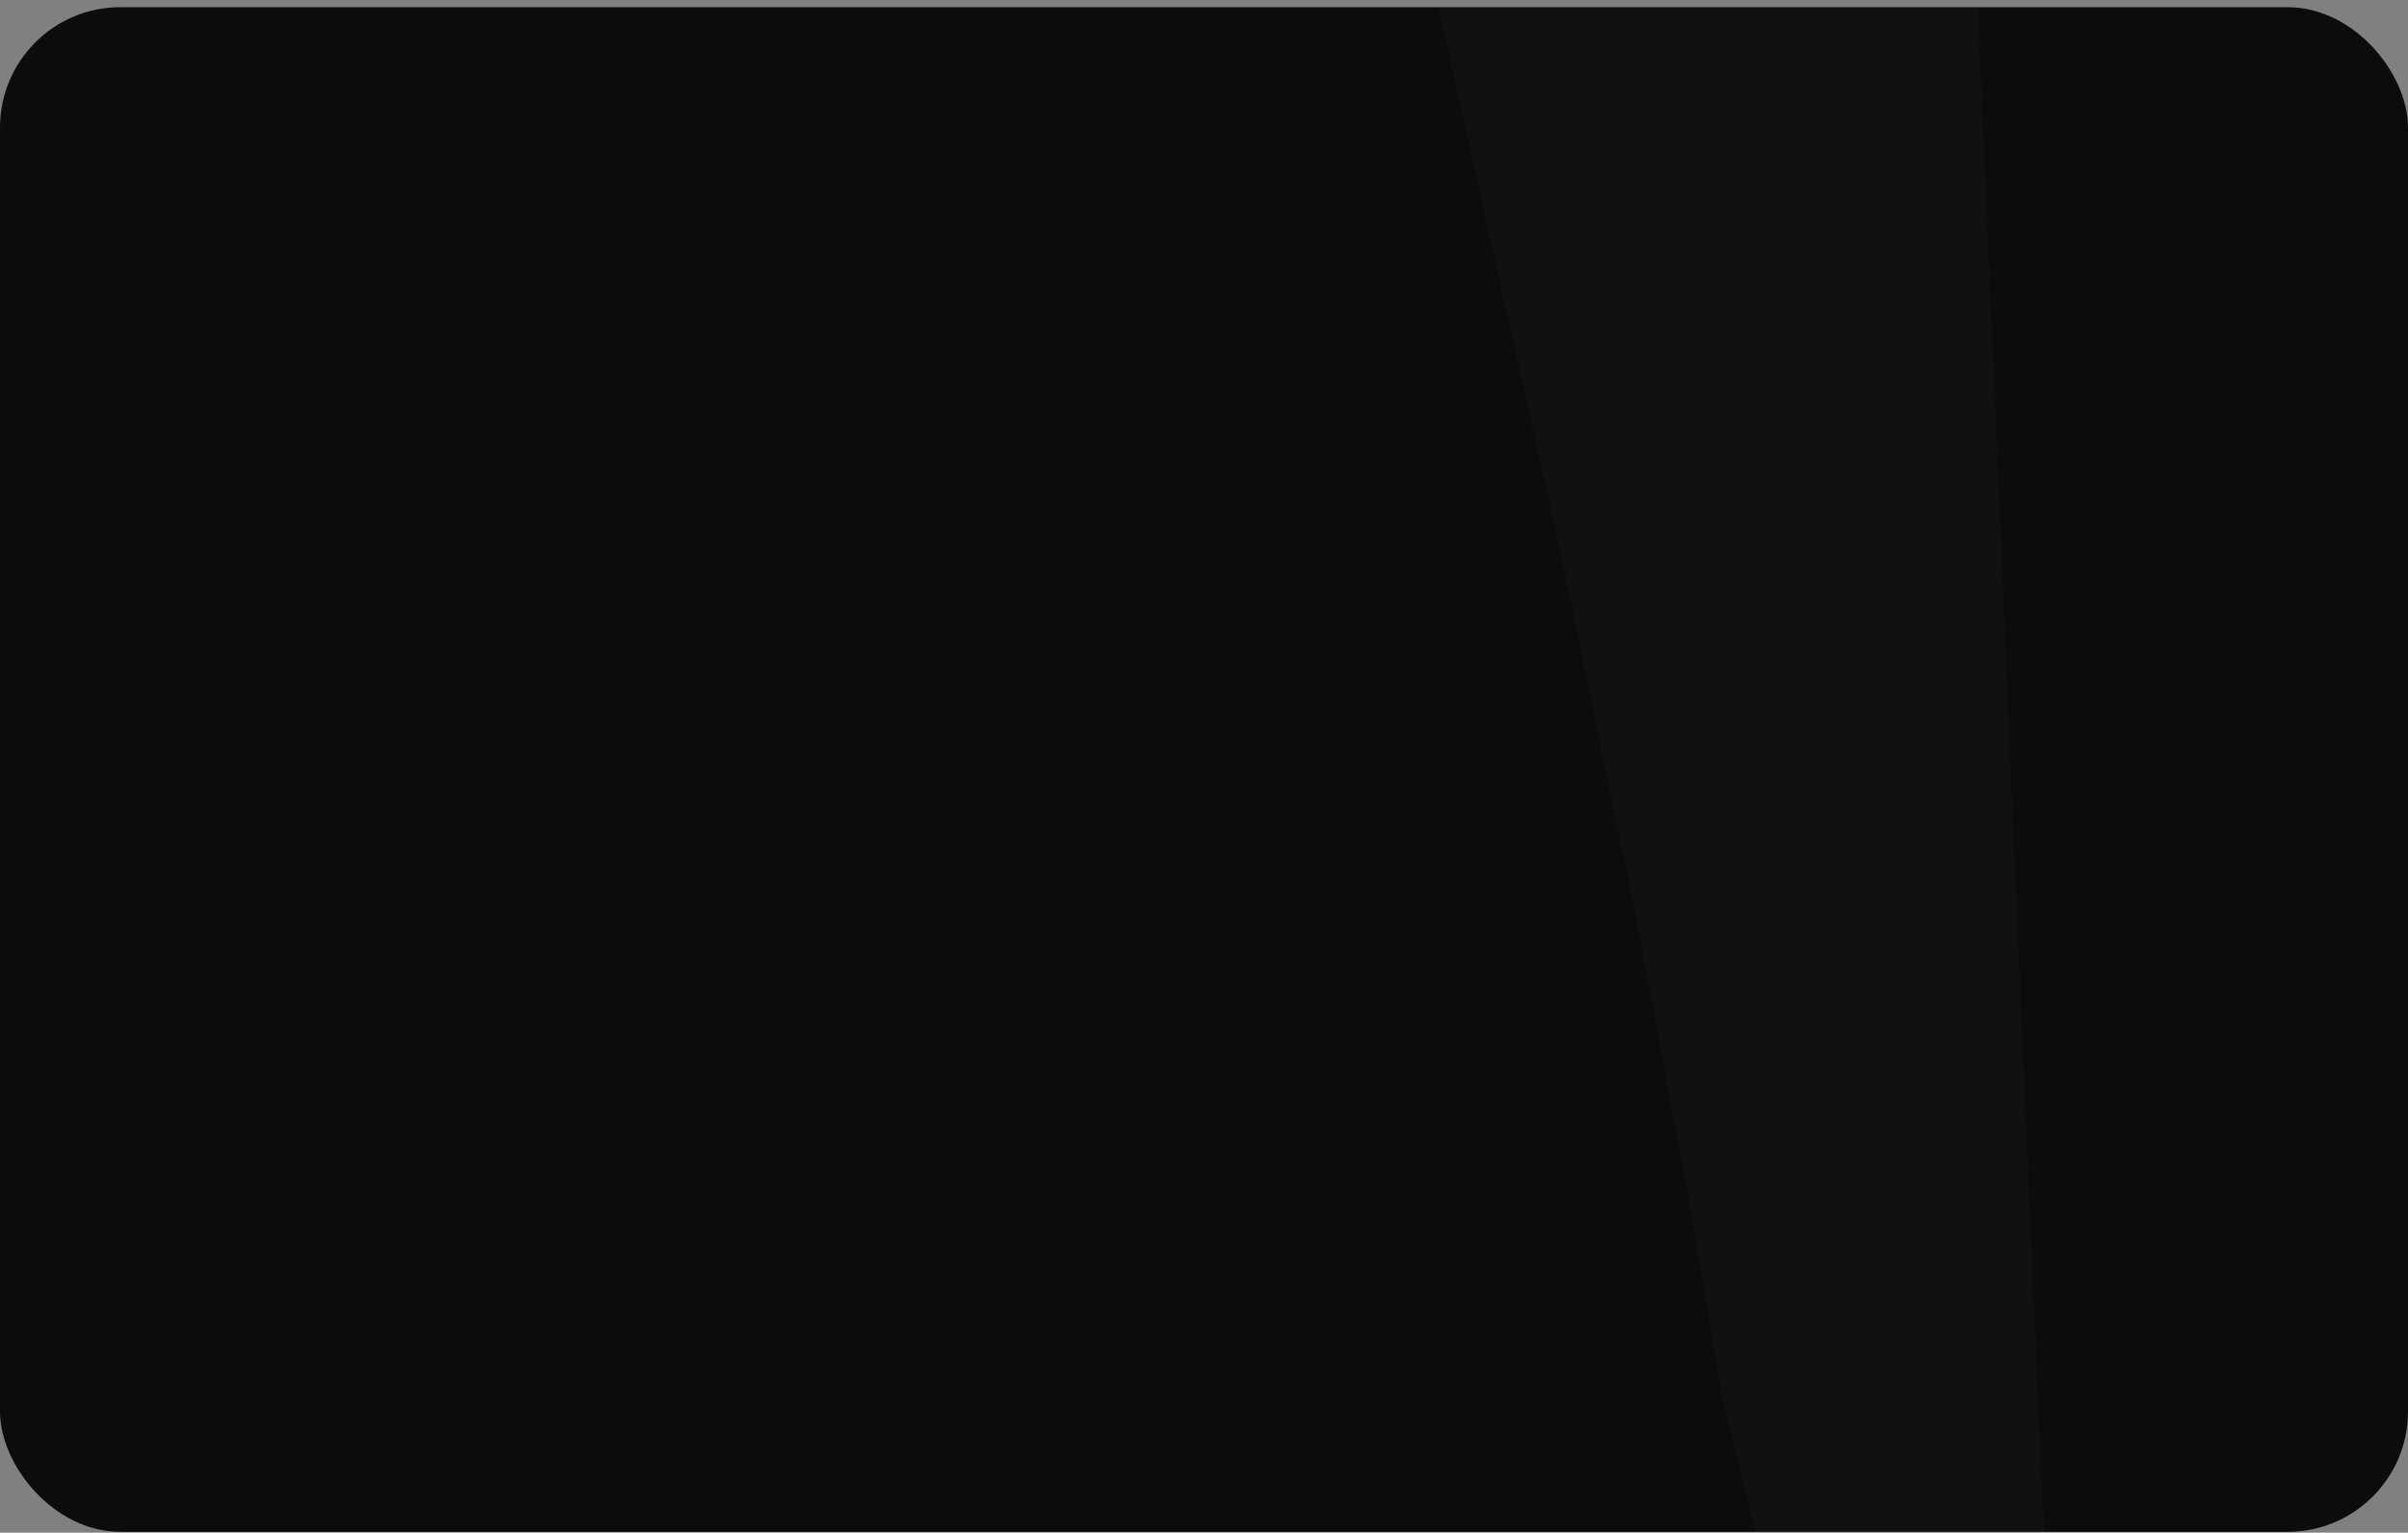 <svg width="300" height="191" viewBox="0 0 300 191" fill="none" xmlns="http://www.w3.org/2000/svg">
<rect x="0" y="0" width="300" height="191" fill="#808080" stroke="none"/>
<g clip-path="url(#clip0_73_165)">
<rect y="0.895" width="300" height="190" rx="15" fill="#0C0C0C"/>
<path fill-rule="evenodd" clip-rule="evenodd" d="M253.789 309.823V309.699H253.665C251.42 307.721 245.807 291.274 238.698 266.542L237.202 261.347C235.082 253.804 232.837 245.518 230.468 236.862V236.739C227.224 224.62 223.858 211.635 220.49 198.031L214.629 174.289C214.629 174.289 214.005 171.196 213.133 165.508C212.134 159.82 210.888 151.411 208.768 140.9C206.771 130.388 204.651 117.651 201.534 103.306C198.541 88.837 195.299 72.391 191.307 54.83C187.316 37.269 183.076 18.226 178.587 -1.931C178.088 -3.663 177.588 -5.517 177.214 -7.248V-7.372L176.467 -10.34C175.718 -13.431 174.969 -16.647 174.222 -19.739V-19.986H174.097L173.473 -22.953C170.23 -36.557 167.113 -50.531 163.62 -64.752C162.623 -68.586 161.625 -72.42 160.628 -76.252V-76.623L159.879 -79.22V-79.591L159.131 -82.312V-82.559L158.382 -85.404V-85.528L157.634 -88.496C154.267 -102.593 150.9 -117.062 147.407 -131.53C144.663 -142.907 141.671 -154.283 138.678 -165.785C137.556 -170.731 136.308 -175.801 135.186 -180.749V-180.872C134.437 -184.086 133.689 -187.303 132.94 -190.517L130.695 -200.287C127.828 -211.787 125.084 -223.412 122.215 -234.788L117.351 -252.967C116.229 -257.79 113.485 -266.694 110.866 -273.371C100.266 -300.454 83.304 -323.084 65.345 -340.891C47.137 -358.699 27.931 -372.301 9.723 -383.926C-8.361 -395.427 -25.822 -404.824 -41.91 -413.358C-71.218 -428.693 -95.911 -441.182 -114.119 -450.952V-451.075C-115.99 -451.94 -117.735 -452.929 -119.357 -453.92C-136.817 -463.565 -147.169 -469.377 -148.415 -470.119C-148.041 -469.501 -146.42 -467.275 -143.427 -463.071C-139.81 -458.619 -134.697 -451.694 -127.463 -443.655C-120.23 -435.741 -111.375 -425.725 -100.65 -415.46C-89.8 -405.072 -77.328 -393.696 -63.734 -381.823C-50.265 -370.075 -35.798 -357.339 -20.334 -343.86L-18.713 -342.375C-10.107 -334.337 -1.377 -326.052 6.729 -317.396V-317.025H7.103L7.478 -316.653V-316.282H7.852L8.226 -315.788V-315.54H8.601L8.974 -315.045V-314.799H9.223L9.847 -314.18V-314.056H9.972L10.596 -313.439V-313.314C11.343 -312.573 12.092 -311.707 12.841 -310.842V-310.347H13.215L13.588 -309.976V-309.605H13.963L14.337 -309.234V-308.863H14.587L15.086 -308.368V-308.12H15.21L15.833 -307.502V-307.379C16.831 -306.266 17.828 -305.029 18.827 -303.917V-303.669H18.951L19.575 -302.926C20.198 -302.185 20.697 -301.443 21.321 -300.701C22.569 -299.217 23.691 -297.732 24.814 -296.249C26.06 -294.518 27.308 -292.787 28.555 -291.055V-290.932C29.552 -289.572 30.55 -288.087 31.548 -286.604V-286.479H31.673C32.171 -285.861 32.545 -285.119 33.044 -284.378V-284.253C33.793 -283.141 34.541 -281.904 35.289 -280.667V-280.544H35.414C37.534 -277.082 39.529 -273.494 41.275 -269.785V-269.414H41.525L42.024 -268.302V-267.931H42.273L42.772 -266.694V-266.446H42.897L43.52 -265.086V-264.963H43.645C44.144 -263.849 44.643 -262.612 45.017 -261.5V-261.252H45.142C45.641 -260.015 46.139 -258.903 46.513 -257.666V-257.543H46.638L47.262 -255.564V-255.317H47.387C47.636 -254.698 47.886 -253.956 48.134 -253.338V-252.967C48.384 -252.225 48.633 -251.483 48.883 -250.741C50.254 -246.29 51.003 -243.816 52.499 -237.139L55.992 -220.32C58.237 -208.325 61.23 -196.453 63.849 -184.458C67.341 -168.258 71.331 -152.182 75.821 -136.353C64.597 -145.257 53.123 -152.923 41.774 -158.488L-73.712 -216.61L-75.083 -217.352C-77.328 -218.466 -79.573 -219.701 -81.818 -220.938V-221.063H-81.943C-85.061 -222.917 -88.303 -224.895 -91.546 -226.997H-91.671L-93.791 -228.482H-93.915L-96.036 -229.966C-97.781 -231.202 -99.527 -232.439 -101.274 -233.676H-101.399C-103.394 -235.16 -105.389 -236.643 -107.385 -238.128C-108.631 -239.117 -109.879 -240.105 -111.126 -241.096C-114.119 -243.445 -117.112 -246.042 -120.105 -248.515C-128.836 -256.058 -137.441 -264.344 -145.672 -273.125C-147.916 -275.597 -150.162 -277.947 -152.406 -280.544C-155.275 -283.759 -157.894 -286.85 -160.638 -290.19H-160.762C-166.499 -297.238 -171.987 -304.411 -177.1 -311.707V-311.831H-177.225C-179.719 -315.54 -182.213 -319.127 -184.708 -322.836V-322.961C-187.826 -327.907 -190.819 -332.853 -193.687 -337.8V-337.923C-195.558 -341.139 -197.304 -344.354 -198.925 -347.569L-199.673 -349.053L-200.422 -350.537C-202.043 -353.753 -203.539 -356.967 -204.911 -360.182C-206.907 -364.635 -208.653 -369.086 -210.149 -373.538V-373.663H-210.274C-210.648 -375.023 -211.147 -376.383 -211.646 -377.743L-274.128 -572.388C-274.627 -573.872 -275.126 -575.233 -275.5 -576.717V-576.84C-275.749 -577.706 -275.999 -578.572 -276.248 -579.437V-579.808H-276.373C-276.622 -580.674 -276.747 -581.416 -276.996 -582.281V-582.776H-277.121C-277.371 -583.765 -277.495 -584.631 -277.745 -585.62V-585.744C-277.994 -586.981 -278.244 -588.217 -278.493 -589.33V-589.454C-278.742 -591.062 -278.992 -592.546 -279.241 -594.153V-596.132H-279.491C-280.364 -604.046 -280.114 -610.971 -278.742 -617.031H-278.493V-618.144C-278.368 -618.762 -278.119 -619.38 -277.994 -619.999H-277.745V-620.864C-277.121 -622.596 -276.498 -624.327 -275.625 -625.934H-275.5V-626.306C-275.25 -626.676 -275.126 -627.047 -274.876 -627.419H-274.752V-627.666C-274.377 -628.408 -273.879 -629.026 -273.504 -629.644H-273.255V-630.015C-272.382 -631.252 -271.509 -632.365 -270.511 -633.354H-270.262V-633.725L-269.763 -634.096H-269.514V-634.467L-269.015 -634.838H-268.765V-635.086L-268.142 -635.704H-268.017V-635.828C-267.019 -636.57 -266.022 -637.188 -265.024 -637.93C-264.151 -638.424 -263.278 -638.919 -262.405 -639.414H-262.031V-639.537C-261.532 -639.785 -261.158 -639.908 -260.784 -640.156H-260.534V-640.279C-259.911 -640.403 -259.412 -640.65 -258.788 -640.898H-258.164V-641.021C-256.543 -641.64 -254.922 -642.011 -253.051 -642.382H-251.43V-642.629C-249.434 -642.876 -247.314 -643 -245.194 -643C-241.328 -643 -237.088 -642.629 -232.723 -641.64H-232.224C-231.101 -641.392 -230.104 -641.145 -228.981 -640.898C-227.235 -640.403 -225.489 -639.908 -223.743 -639.414H-223.619C-222.87 -639.166 -222.122 -638.919 -221.374 -638.672H-221.249C-220.625 -638.424 -219.877 -638.177 -219.129 -637.93C-216.635 -637.064 -214.265 -636.075 -211.646 -634.962V-634.838H-211.521C-209.65 -634.096 -207.78 -633.231 -205.784 -632.365L-158.393 -609.611L110.367 -480.755L124.585 -473.953C126.83 -472.964 129.199 -471.727 131.444 -470.49V-470.367H131.569L132.94 -469.625C134.188 -468.882 135.436 -468.141 136.682 -467.399C142.793 -463.688 148.905 -459.485 154.641 -454.785C156.511 -453.301 158.257 -451.94 159.879 -450.332H160.004C166.863 -444.398 173.348 -437.967 179.459 -431.042V-430.918C180.956 -429.187 182.452 -427.456 183.949 -425.725C184.947 -424.488 185.944 -423.251 186.942 -422.014H187.067C189.312 -419.171 191.557 -416.202 193.677 -413.111H193.801C196.92 -408.783 199.912 -404.207 202.781 -399.755V-399.632C203.529 -398.395 204.277 -397.282 205.026 -396.045V-395.921C206.024 -394.19 207.021 -392.582 208.019 -390.851V-390.728C211.013 -385.41 213.755 -380.092 216.25 -374.528V-374.404H216.375L216.998 -372.92C217.747 -371.189 218.495 -369.458 219.243 -367.726V-367.603C219.742 -366.49 220.24 -365.253 220.74 -364.016V-363.893C222.112 -360.553 223.359 -357.091 224.482 -353.753V-353.505H224.606L225.229 -351.402V-351.279H225.354C226.103 -348.805 226.851 -346.333 227.474 -343.86C227.724 -342.871 227.973 -342.005 228.223 -341.015V-340.891H228.347C228.472 -339.902 228.722 -338.912 228.971 -338.047V-337.923C229.844 -334.214 230.592 -330.504 231.216 -326.918V-326.67C231.965 -322.713 232.463 -318.756 232.712 -314.922V-314.056H232.837C232.962 -312.448 233.087 -310.842 233.087 -309.357L240.195 -142.907L254.786 195.188C254.911 199.393 255.161 203.473 255.285 207.553V207.801C255.535 215.963 255.785 224.001 256.034 231.545V232.286C256.783 260.358 256.783 283.607 256.034 297.086V297.457C255.785 301.043 255.535 303.888 255.285 305.989V306.237C255.036 307.474 254.911 308.339 254.663 308.957H254.538V309.451C254.413 309.823 254.164 309.947 254.039 309.947C253.914 309.947 253.914 309.947 253.789 309.823ZM855.413 -515.751C839.699 -515.751 820.617 -510.062 798.792 -498.068L435.748 -297.363C360.296 -255.812 299.684 -151.192 301.057 -64.999L309.787 518.937C311.158 605.006 315.273 675 319.139 675C323.006 674.629 339.094 605.006 355.182 520.174L383.119 372.149C383.119 372.149 383.866 368.192 385.114 360.896L394.093 313.41C395.215 307.597 396.588 301.662 398.209 295.726C398.333 295.602 398.333 295.478 398.333 295.355C399.207 291.026 400.329 286.575 401.202 281.999C405.193 263.574 409.558 242.798 415.17 220.415C420.284 197.908 425.895 173.67 432.755 148.32C438.99 122.721 446.099 95.886 453.956 68.309C461.563 40.609 469.67 12.167 478.275 -16.647C480.645 -23.696 482.765 -30.869 485.01 -38.165L486.757 -43.605L489.001 -50.283L492.618 -61.166C495.736 -68.957 499.602 -78.603 503.343 -86.145C507.085 -94.061 510.951 -101.727 515.316 -109.147C531.903 -139.073 552.231 -165.29 573.184 -189.404C594.136 -213.395 616.21 -234.912 637.786 -254.821C659.487 -274.485 680.687 -292.787 700.892 -309.728C720.846 -326.547 739.803 -342.499 757.013 -357.215C774.099 -372.055 789.439 -385.905 802.284 -398.766C815.005 -411.75 825.98 -423.374 833.838 -434.01C841.694 -444.521 847.556 -453.301 850.923 -459.608C854.415 -466.039 856.286 -469.501 856.286 -469.501C856.286 -469.501 855.912 -465.544 855.163 -458.248C853.916 -450.952 852.046 -440.069 847.307 -426.714C842.567 -413.606 835.833 -397.776 826.105 -380.711C816.626 -363.769 804.404 -345.343 790.187 -326.423C762.002 -288.458 725.585 -247.896 688.545 -205.11C669.962 -183.84 651.38 -161.828 634.045 -139.198C616.709 -116.443 600.496 -93.07 587.651 -68.957C584.408 -63.021 581.539 -56.961 578.671 -50.902C575.803 -44.594 574.057 -40.143 571.562 -33.712L567.696 -22.953L566.199 -18.75L564.329 -13.308C561.959 -5.888 559.59 1.283 557.22 8.456C547.367 37.146 537.764 65.589 527.289 92.671C525.293 97.618 523.298 102.687 521.303 107.511C533.649 97.247 546.121 88.096 558.841 80.799L667.218 18.226C741.673 -24.933 820.367 -128.439 842.068 -211.91L896.445 -422.014C911.909 -481.372 894.075 -515.751 855.537 -515.751H855.413Z" fill="white" fill-opacity="0.02"/>
</g>
<defs>
<clipPath id="clip0_73_165">
<rect y="0.895" width="300" height="190" rx="15" fill="white"/>
</clipPath>
</defs>
</svg>
